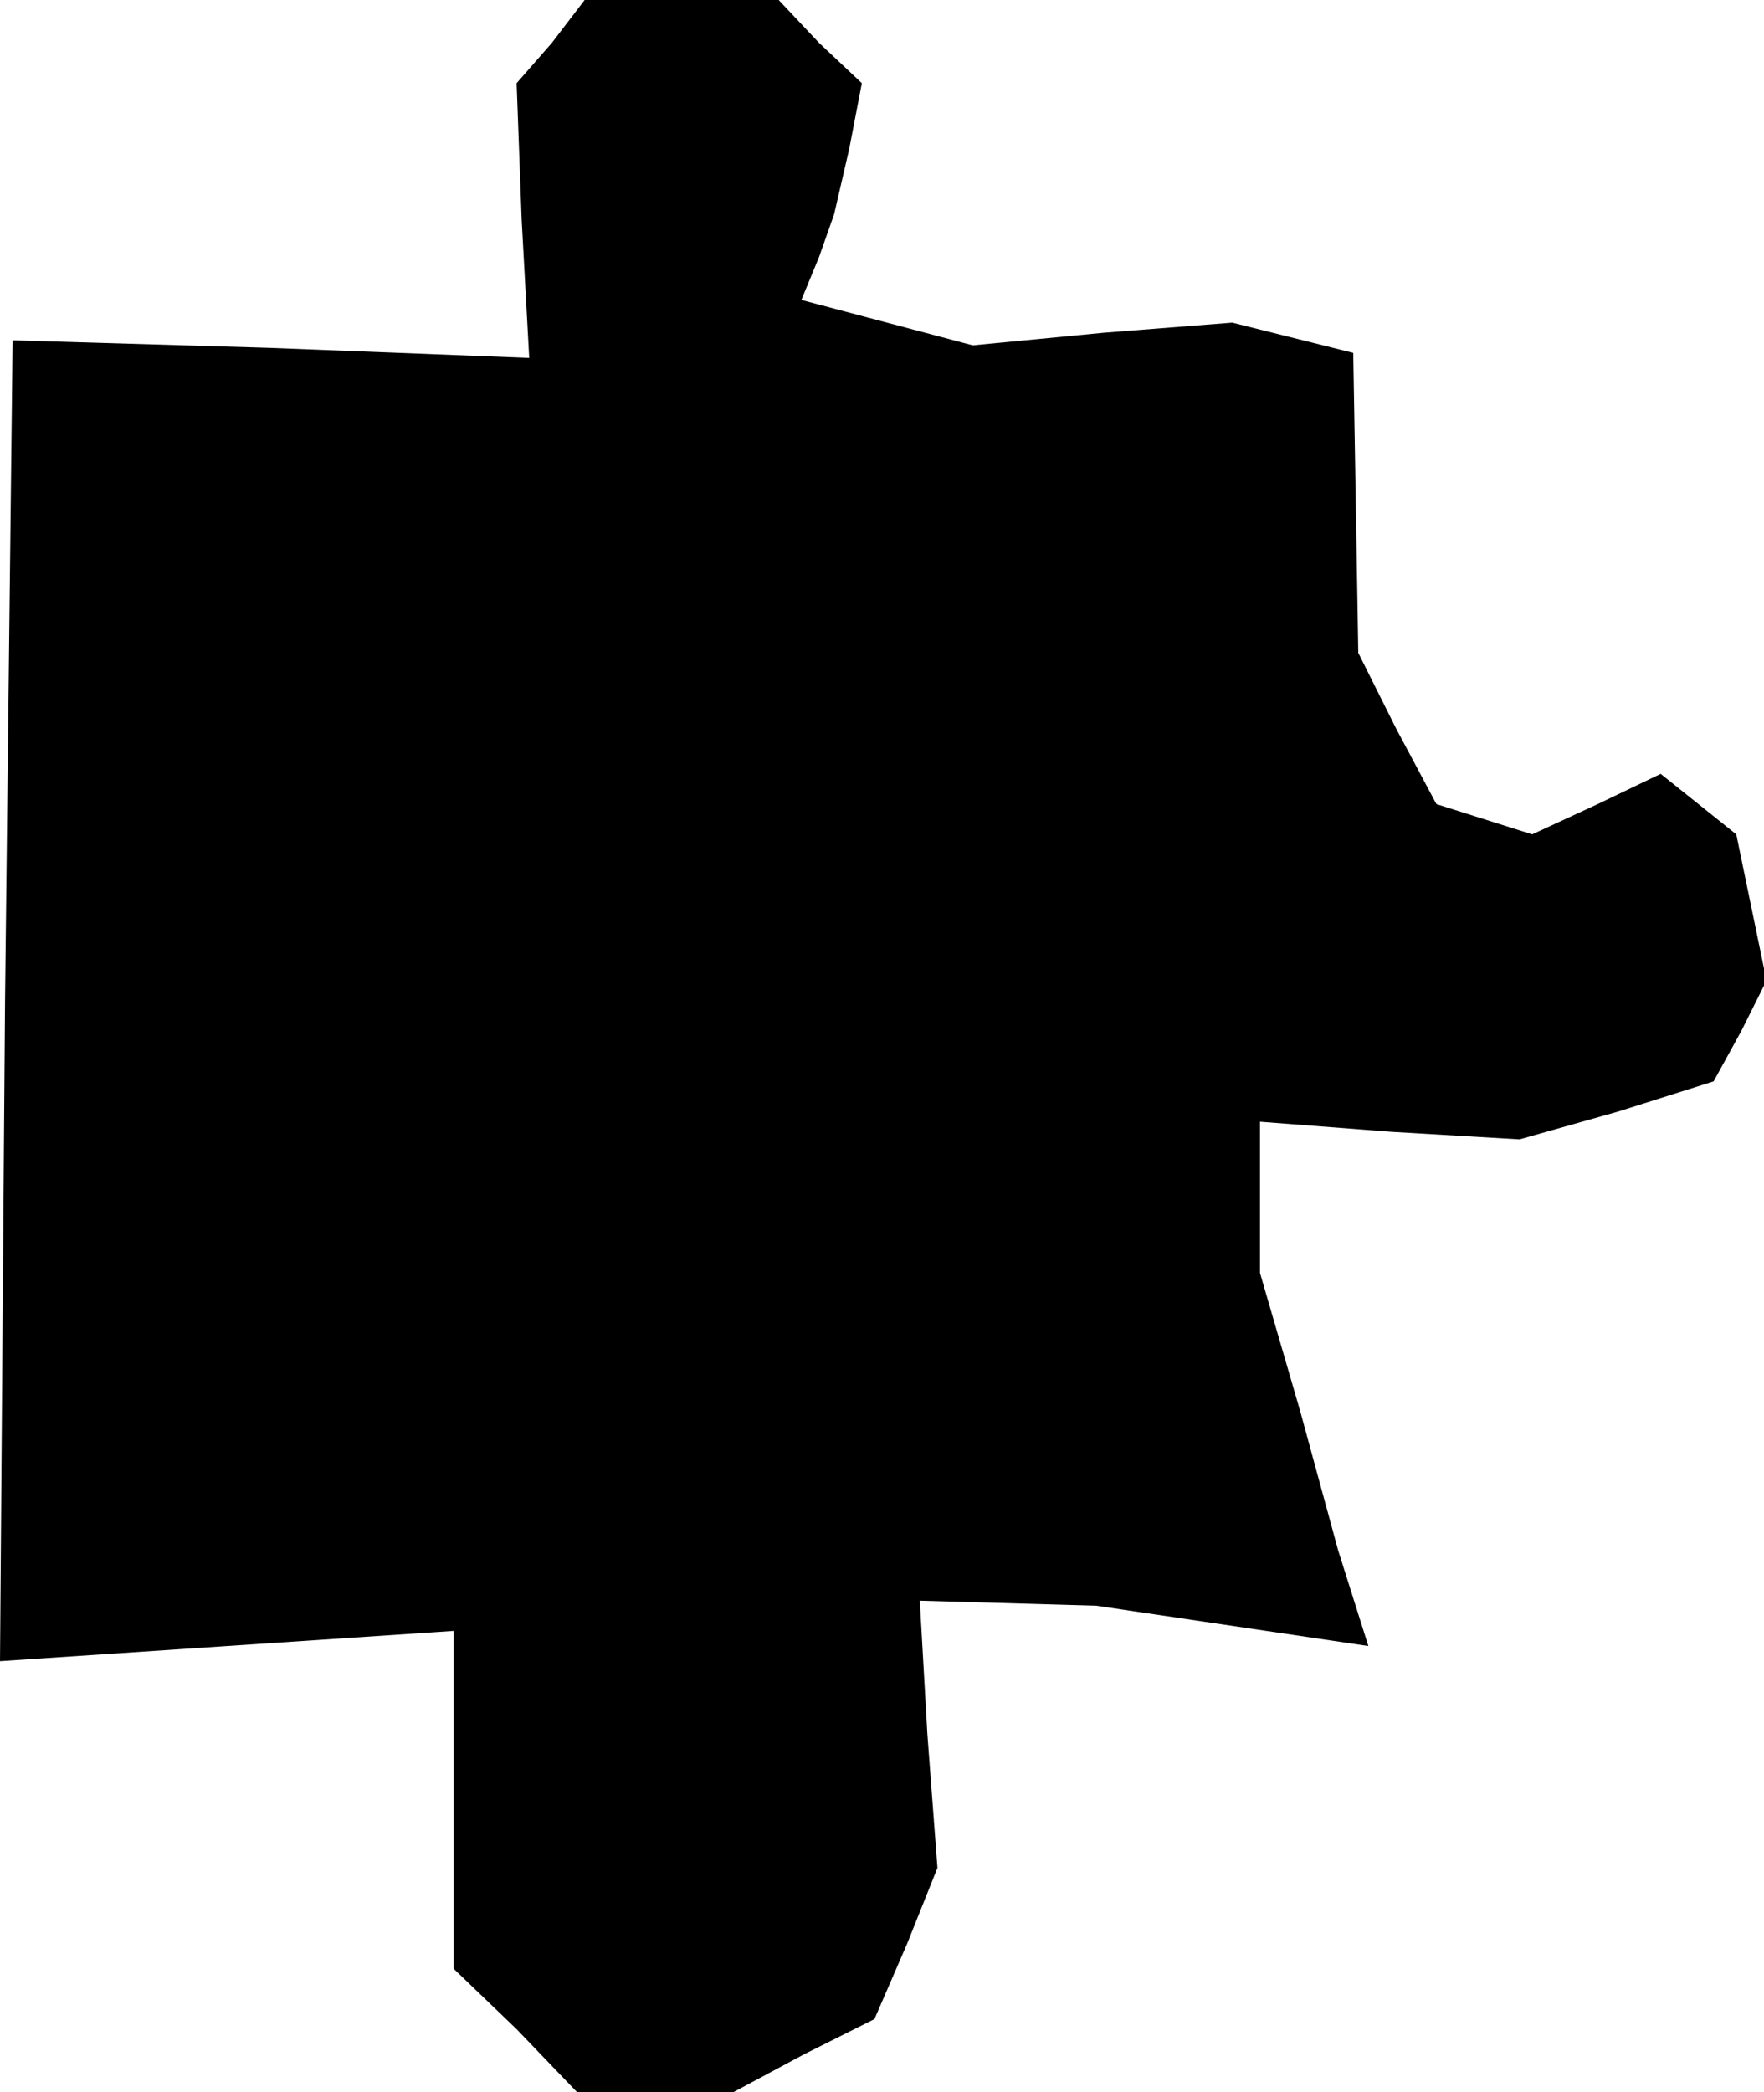 <?xml version="1.0" standalone="no"?>
<!DOCTYPE svg PUBLIC "-//W3C//DTD SVG 20010904//EN"
 "http://www.w3.org/TR/2001/REC-SVG-20010904/DTD/svg10.dtd">
<svg version="1.0" xmlns="http://www.w3.org/2000/svg"
 width="70pt" height="83pt" viewBox="0 0 70 83"
 preserveAspectRatio="xMidYMid meet">
<g transform="translate(0,83) scale(0.1,-0.1)"
fill="#000000" stroke="none">
<path d="M219 813 l-14 -16 2 -54 3 -55 -103 4 -102 3 -3 -262 -2 -262 90 6
90 6 0 -67 0 -67 25 -24 24 -25 31 0 31 0 28 15 28 14 13 30 12 30 -4 53 -3
53 35 -1 35 -1 54 -8 54 -8 -6 19 -6 19 -15 55 -16 55 0 30 0 30 52 -4 51 -3
39 11 38 12 11 20 10 20 -6 29 -6 29 -15 12 -15 12 -25 -12 -26 -12 -19 6 -19
6 -16 30 -15 30 -1 60 -1 59 -24 6 -24 6 -51 -4 -52 -5 -34 9 -34 9 7 17 6 17
6 26 5 26 -17 16 -16 17 -38 0 -39 0 -13 -17z"/>
</g>
</svg>

